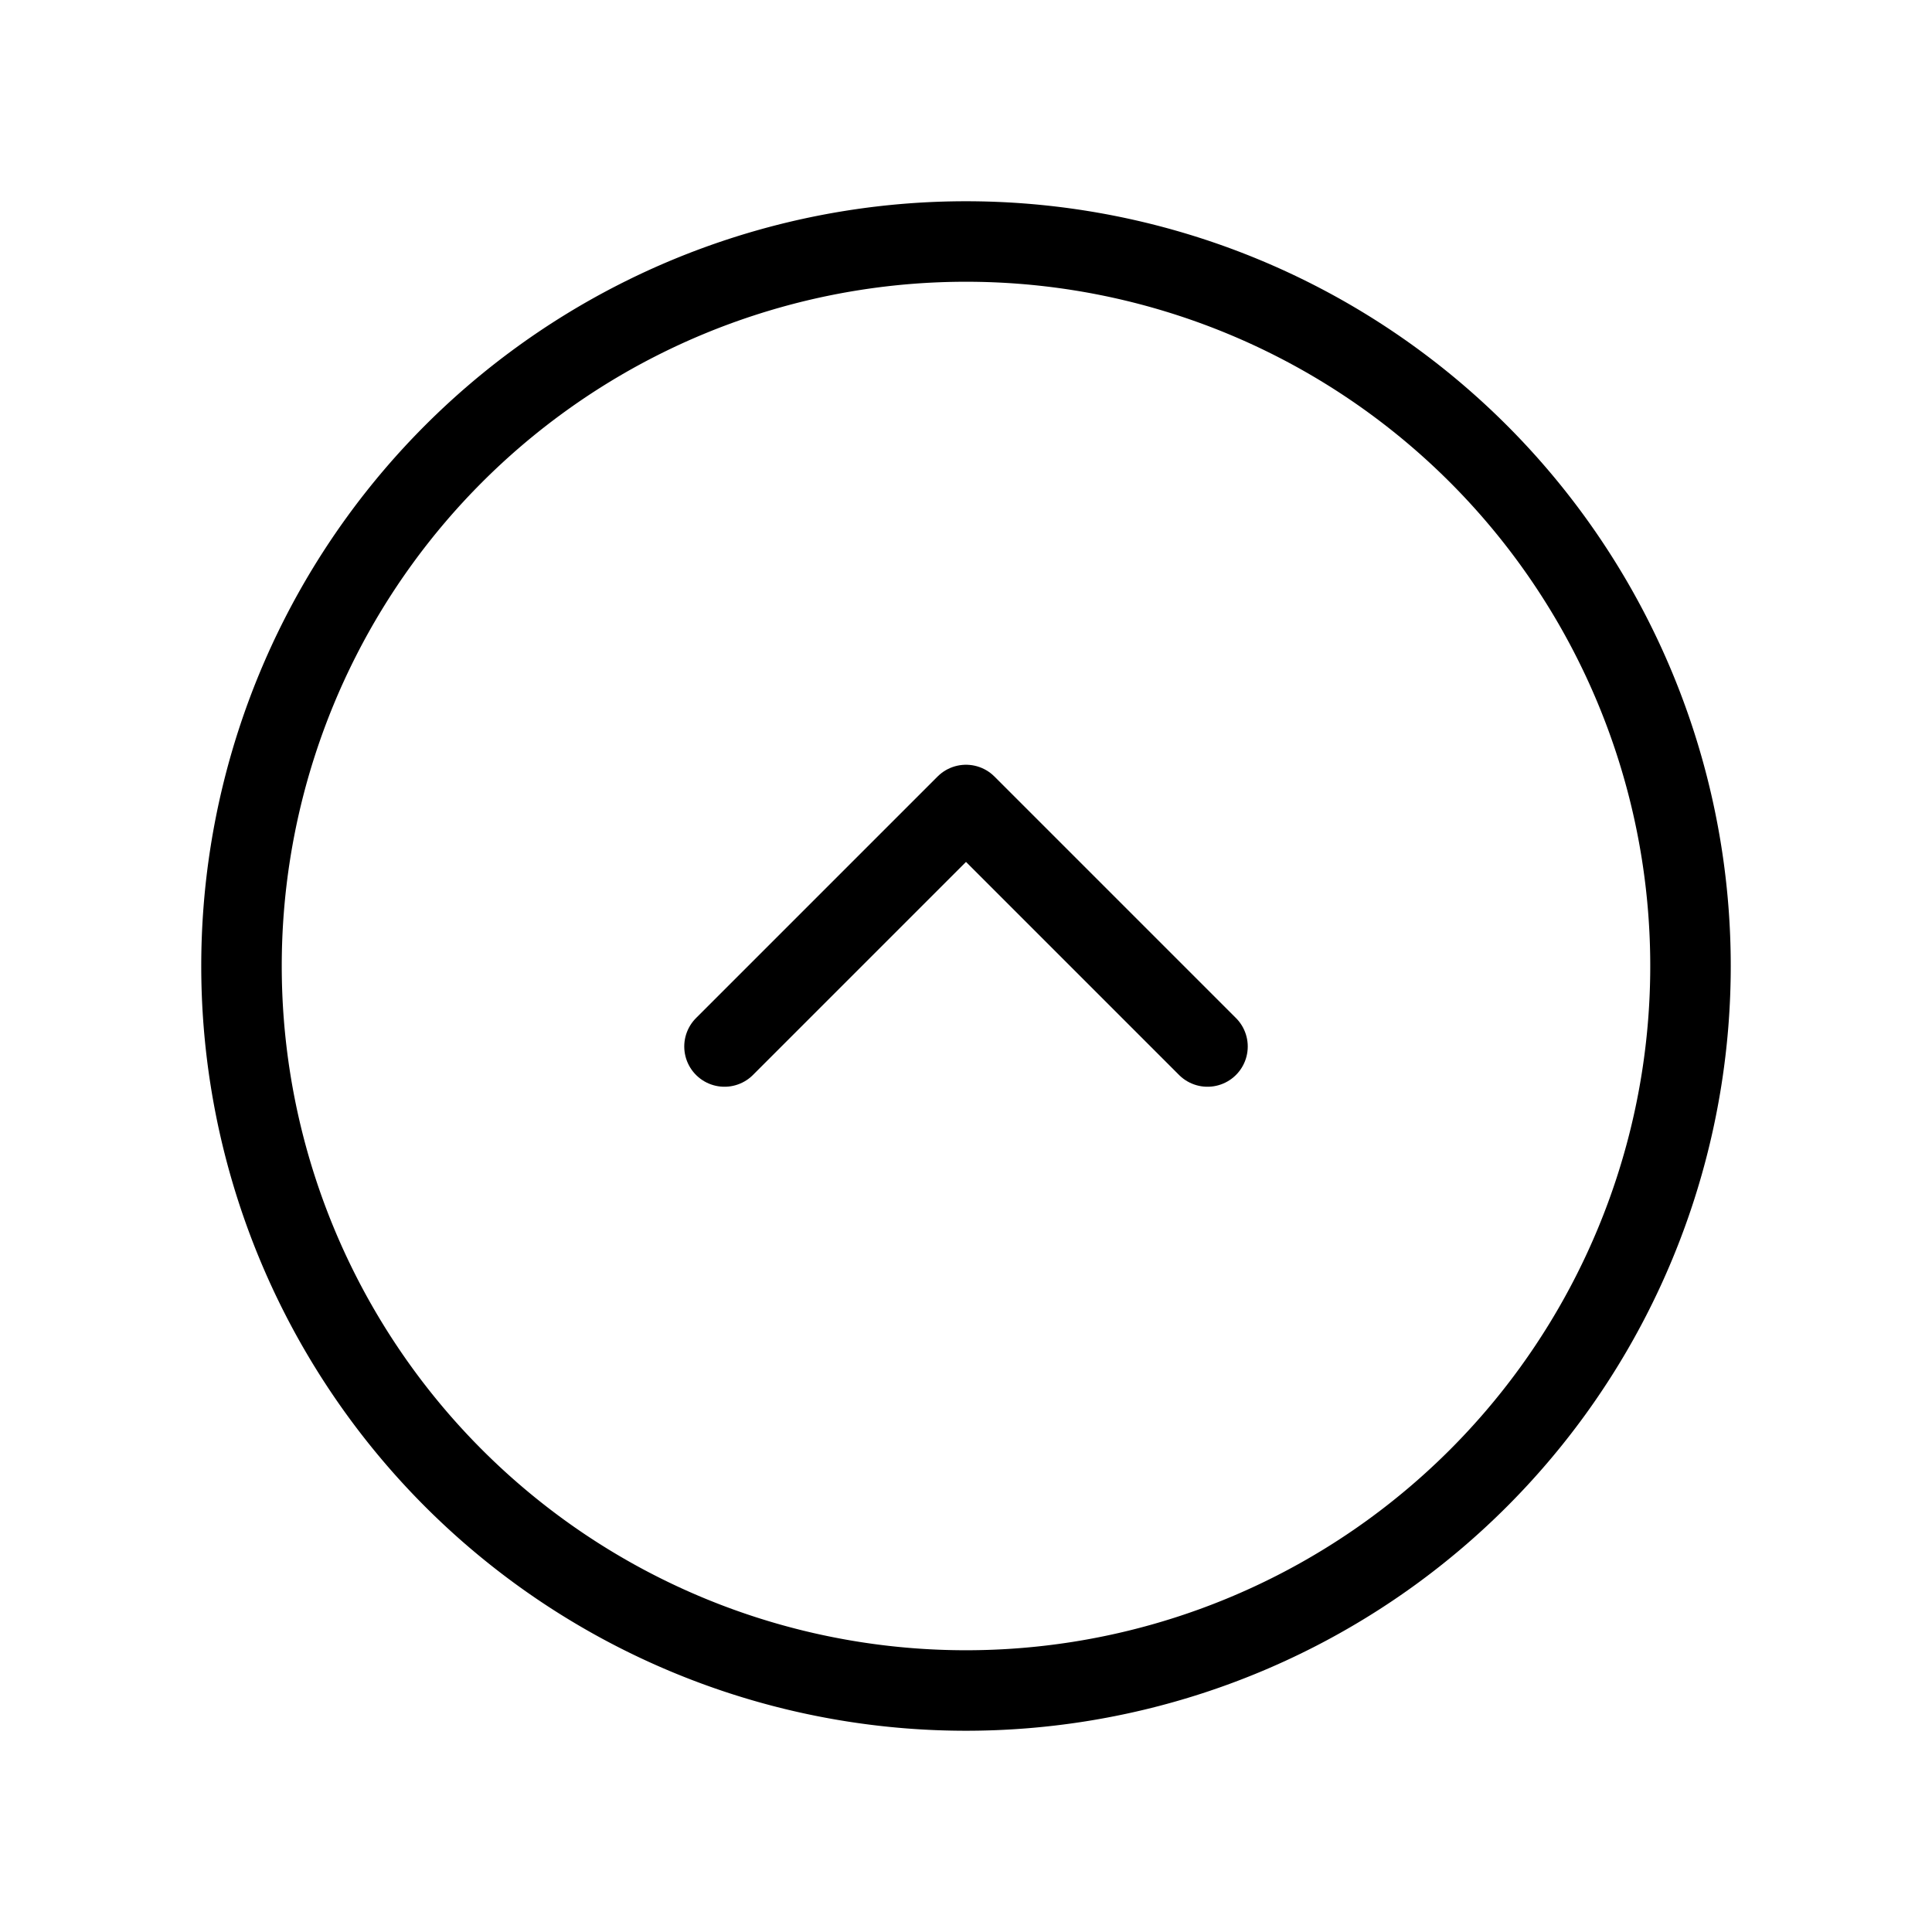 <svg
  xmlns="http://www.w3.org/2000/svg"
  class="icon icon-tabler icon-tabler-circle-chevron-up"
  width="44"
  height="44"
  viewBox="0 0 24 24"
  stroke-width="1"
  stroke="currentColor"
  fill="none"
  stroke-linecap="round"
  stroke-linejoin="round"
>
  <path stroke="none" d="M0 0h24v24H0z" fill="none"/>
  <path d="M9 13l3 -3l3 3" />
  <path d="M12 12m-9 0a9 9 0 1 0 18 0a9 9 0 1 0 -18 0" />
</svg>
